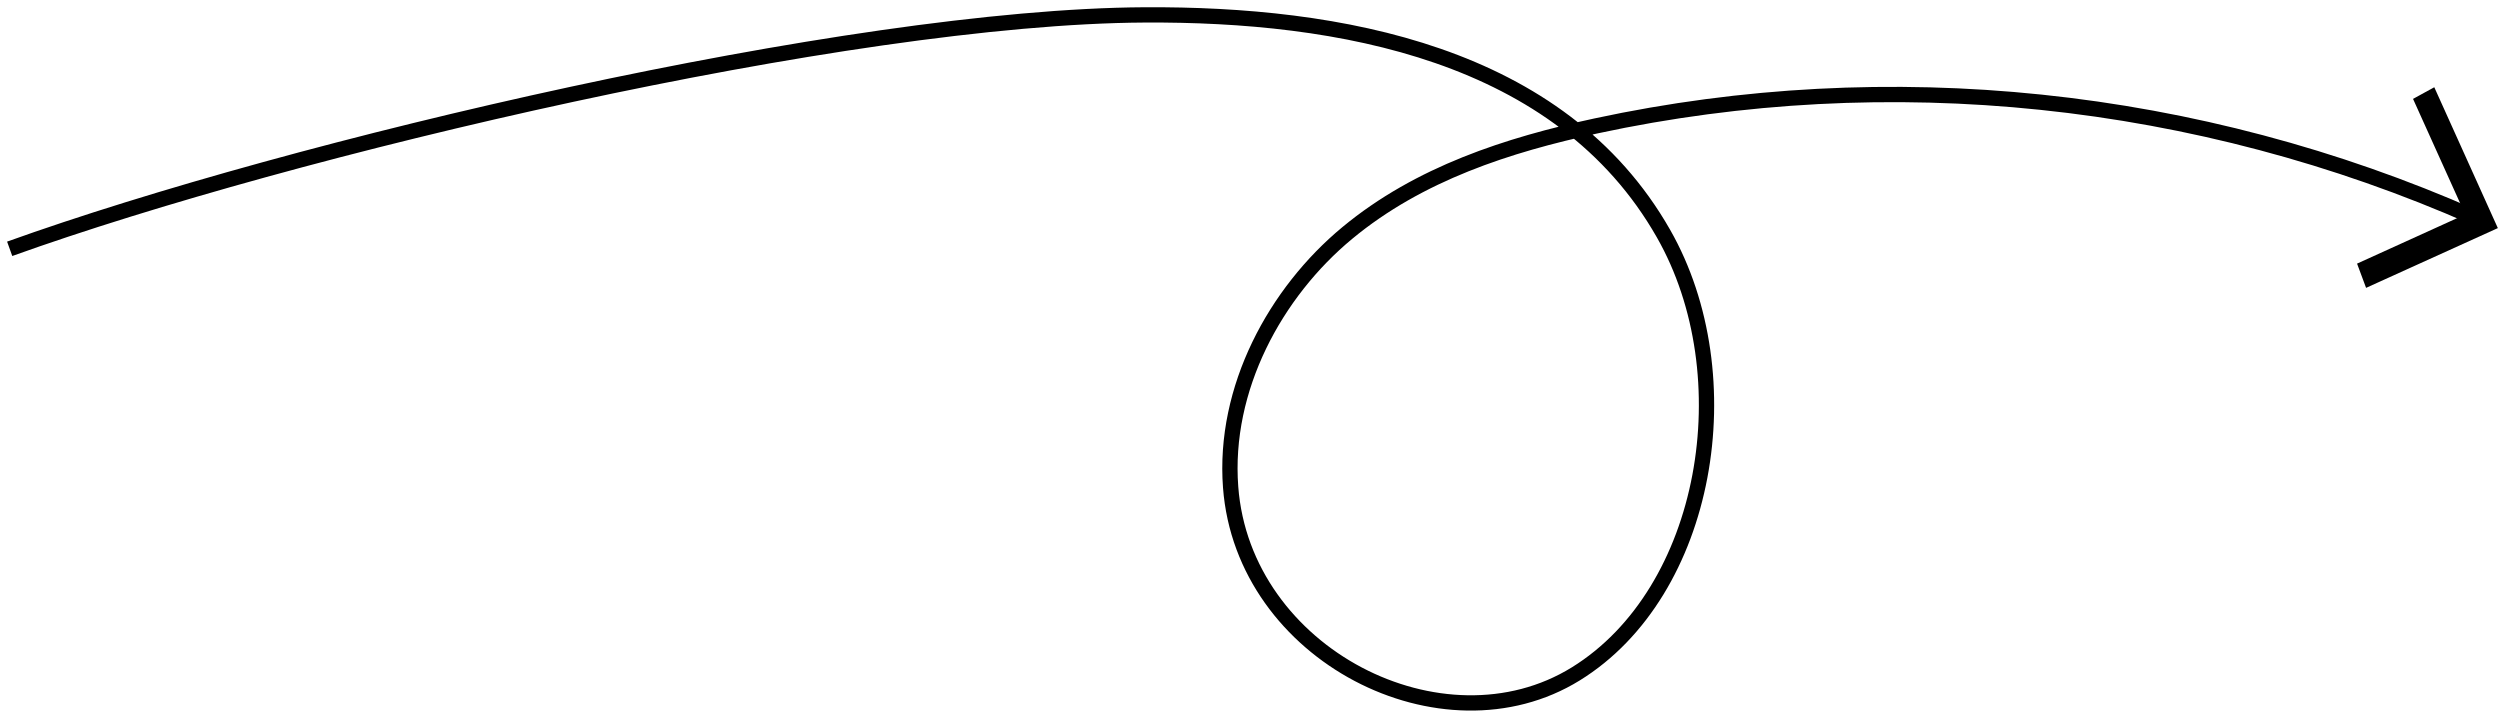 <svg width="327" height="93" viewBox="0 0 327 93" fill="none" xmlns="http://www.w3.org/2000/svg">
<path d="M1.266 32.544C38.247 19.26 110.846 2.154 149.736 1.948C175.052 1.811 204.107 6.867 217.587 30.556C228.198 49.171 223.482 77.419 206.108 88.149C188.734 98.879 162.611 85.646 160.967 63.723C159.989 50.799 166.83 38.252 176.231 30.47C185.632 22.688 197.25 18.952 208.776 16.466C247.046 8.239 287.409 12.455 323.615 28.43" stroke="black" stroke-width="2" stroke-miterlimit="10"/>
<path d="M322.658 28.509L323.113 28.303L322.907 27.848L316.272 13.151L318.17 12.109L326.057 29.587L309.765 36.976L308.935 34.744L322.658 28.509Z" fill="black" stroke="black"/>
</svg>
